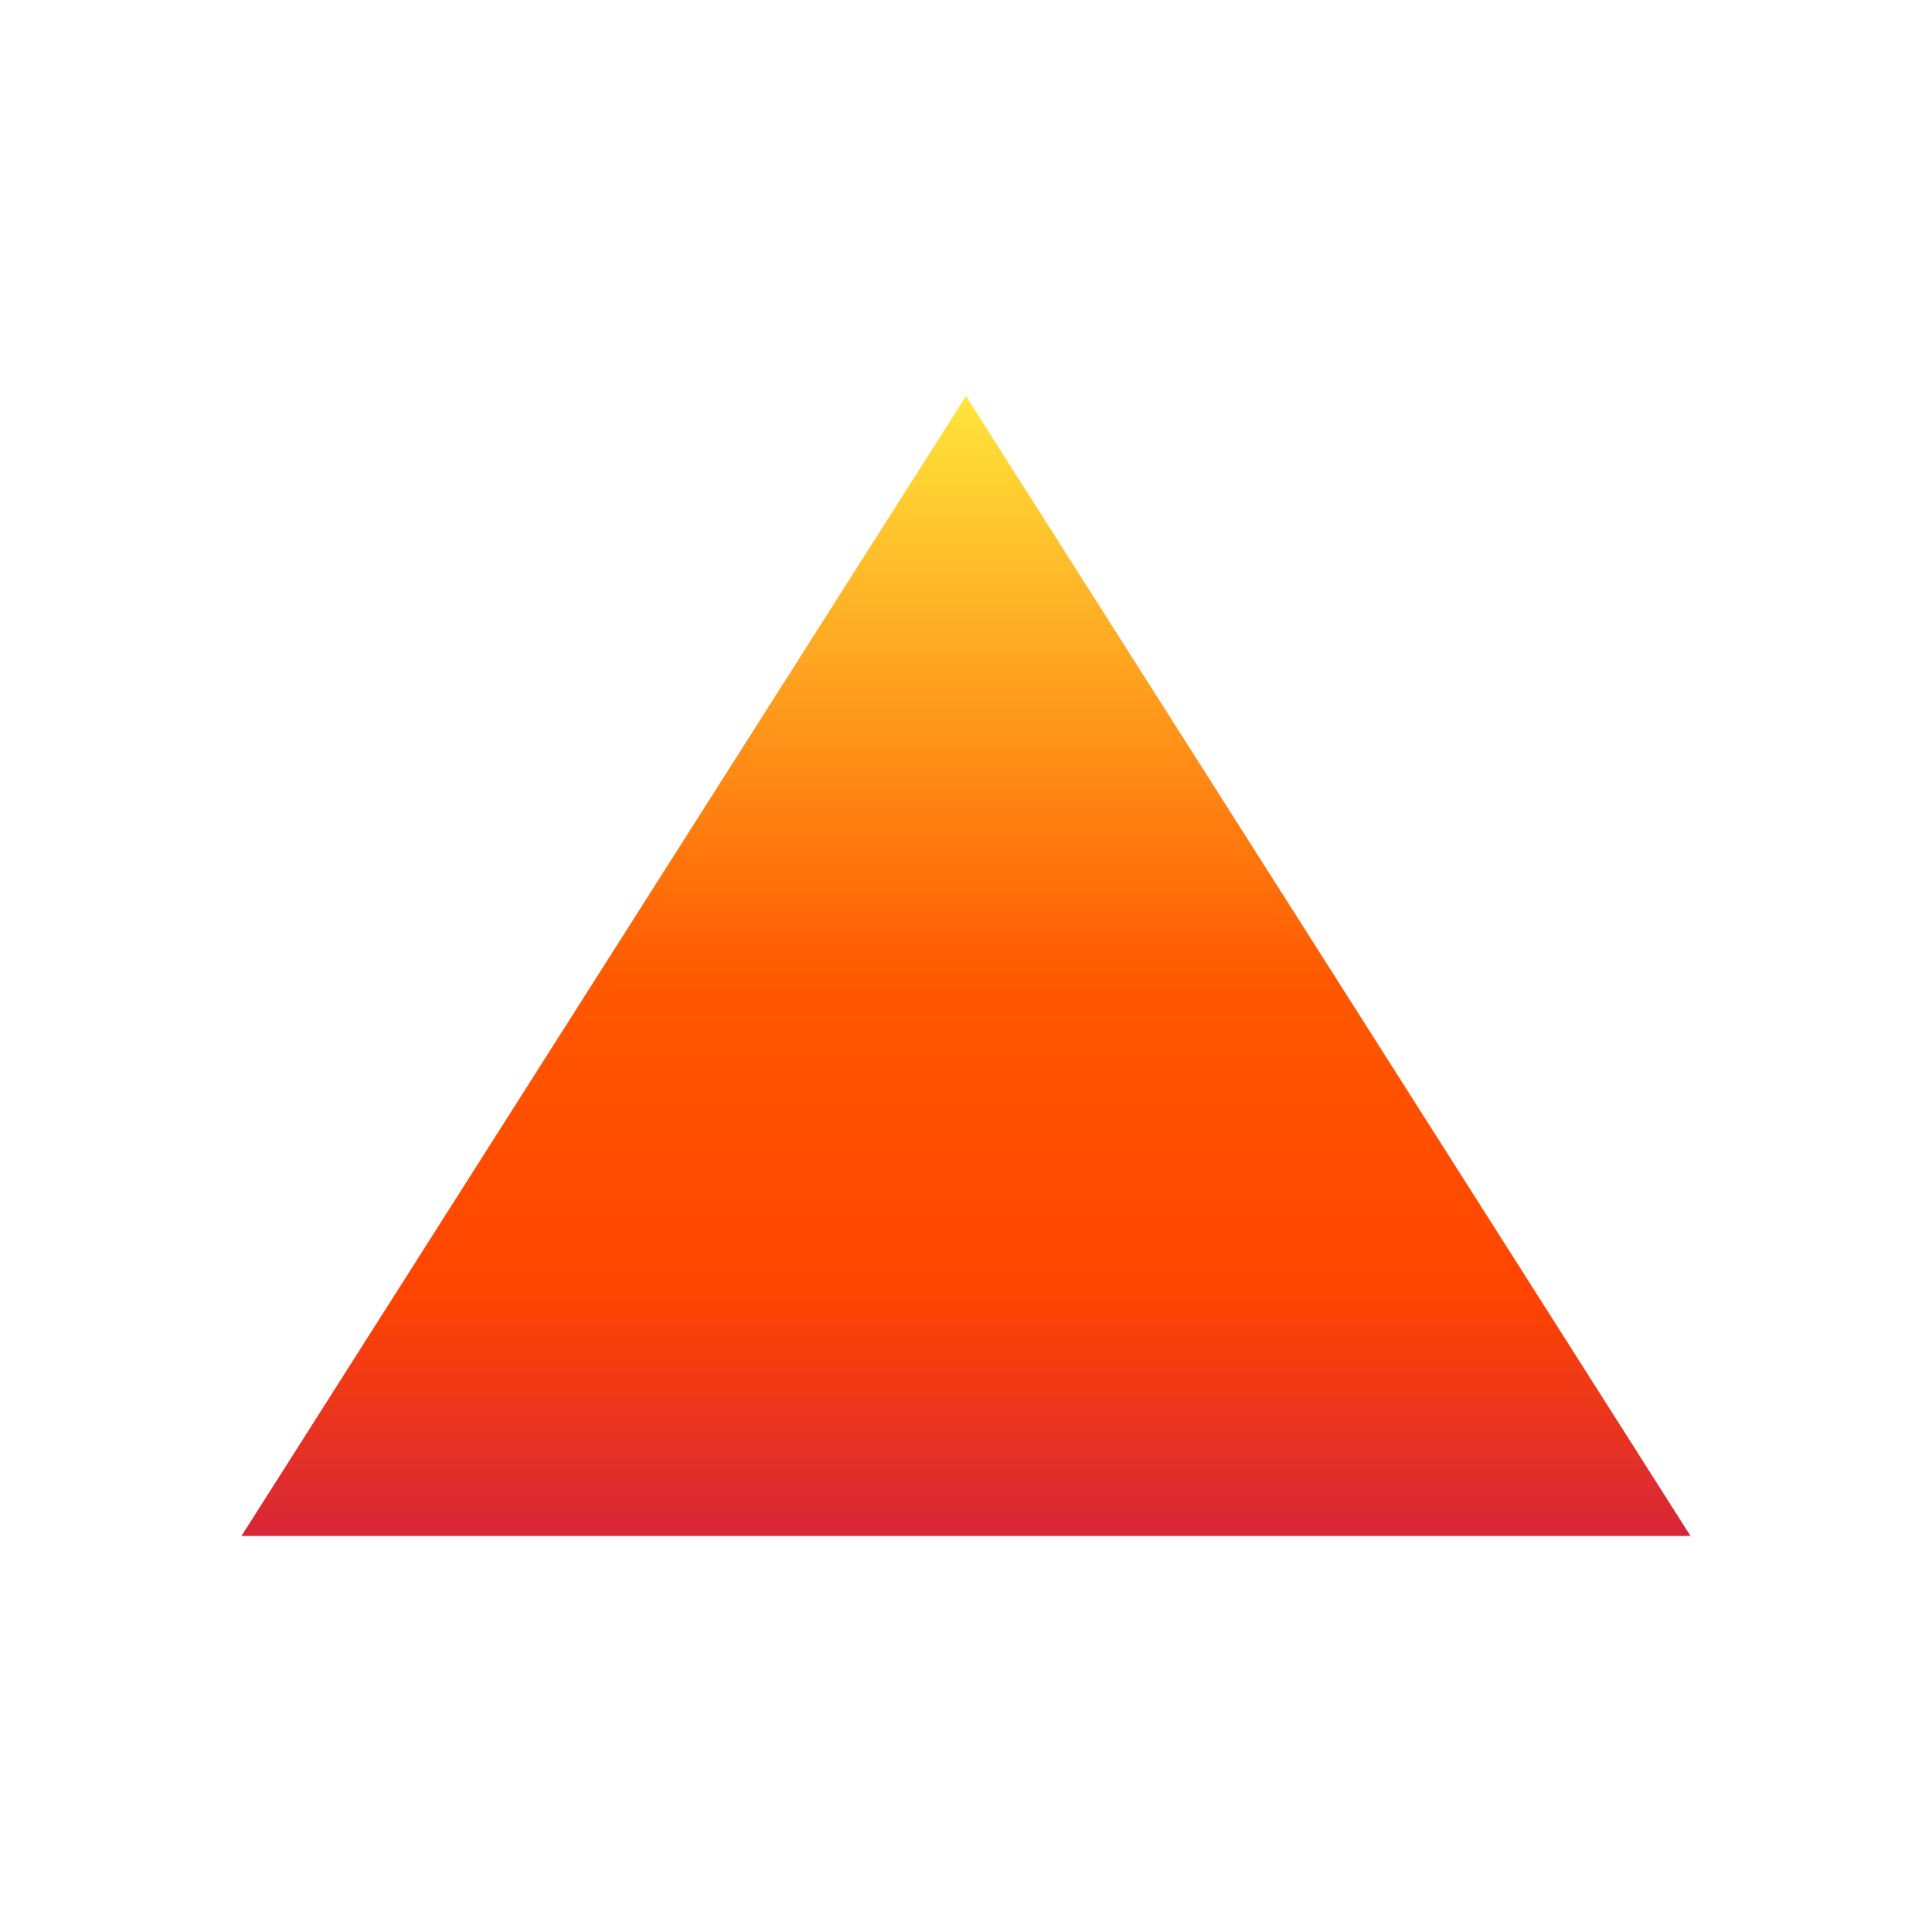 <svg width="200" height="200" viewBox="0 0 200 200" fill="none" xmlns="http://www.w3.org/2000/svg">
<path d="M100 41L175 159H25L100 41Z" fill="url(#paint0_linear_44_1784)"/>
<defs>
<linearGradient id="paint0_linear_44_1784" x1="100" y1="41" x2="100" y2="159" gradientUnits="userSpaceOnUse">
<stop stop-color="#FFE53B"/>
<stop offset="0.514" stop-color="#FF5800"/>
<stop offset="0.784" stop-color="#FF4500"/>
<stop offset="1" stop-color="#D72638"/>
</linearGradient>
</defs>
</svg>
